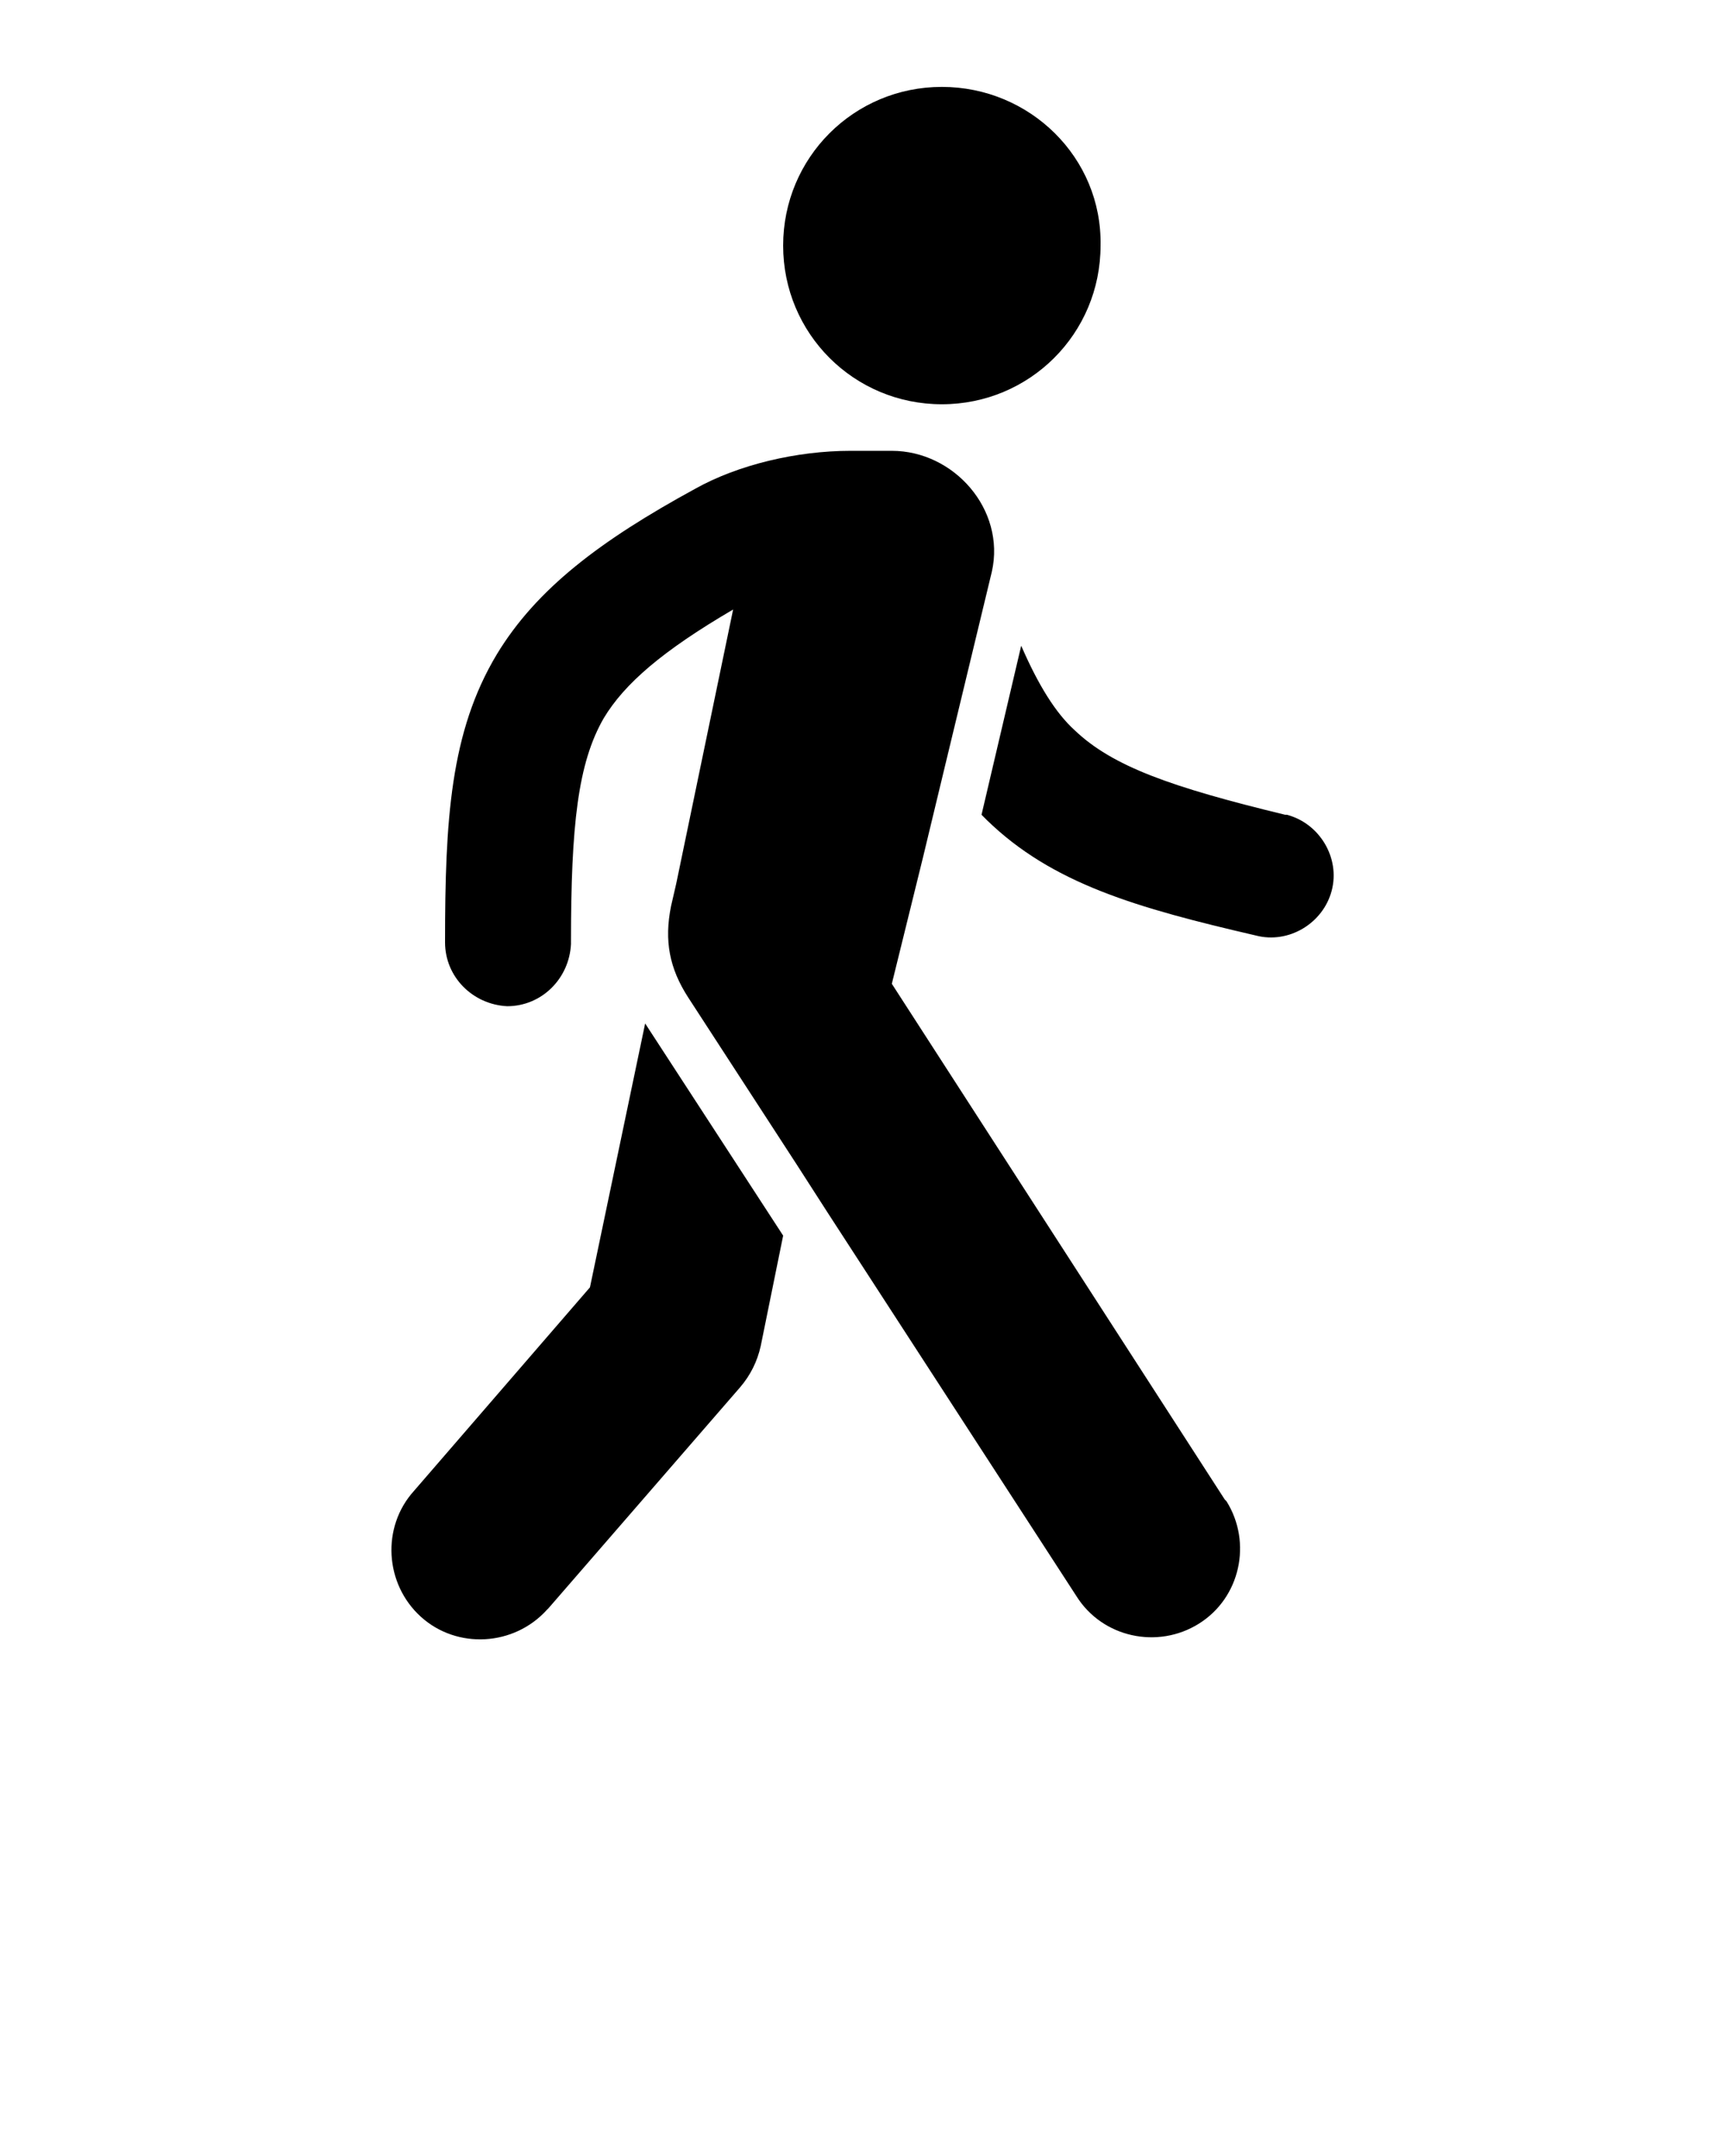 <svg xmlns="http://www.w3.org/2000/svg" viewBox="0 0 100 125"><path d="M54.6 5.038c-5.1 0-9.2 4.1-9.2 9.2s4.1 9.2 9.2 9.2 9.2-4.1 9.2-9.2c.1-5.1-4.1-9.2-9.2-9.2zm-1.3 21.1h-1.5 1.5zm-1.6 0h-2.4c-3.1 0-6.5.8-9 2.2-5.5 3-9.2 5.8-11.5 9.6-2.7 4.5-3 9.6-3 16.7 0 2 1.6 3.6 3.6 3.7 2 0 3.6-1.6 3.7-3.6v-.1c0-6.8.4-10.4 1.9-13 1.2-2 3.4-3.9 7.5-6.3l-3.3 15.9-.3 1.3c-.4 2-.1 3.6 1 5.3l6.3 9.7 1.8 2.8 14.4 22.2c1.5 2.4 4.7 3.1 7.1 1.6s3.1-4.7 1.6-7.1l-.1-.1-19.3-29.9 1.8-7.3 1.3-5.4 2.7-11.2c.8-3.6-2.2-7-5.8-7zm7.5 11.3l-2.3 9.8.3.3c3.8 3.7 8.7 5.1 15.6 6.7 1.9.5 3.9-.7 4.4-2.6s-.7-3.9-2.6-4.4h-.1c-6.6-1.6-10-2.8-12.2-4.9-1.1-1-2.1-2.6-3.1-4.9zm-21.8 21.9l-3.2 15.3-10.2 11.8c-1.9 2.1-1.7 5.4.4 7.3s5.4 1.7 7.3-.4l.1-.1 11.1-12.8c.6-.7 1-1.5 1.2-2.4l1.3-6.4-8-12.3z"/></svg>